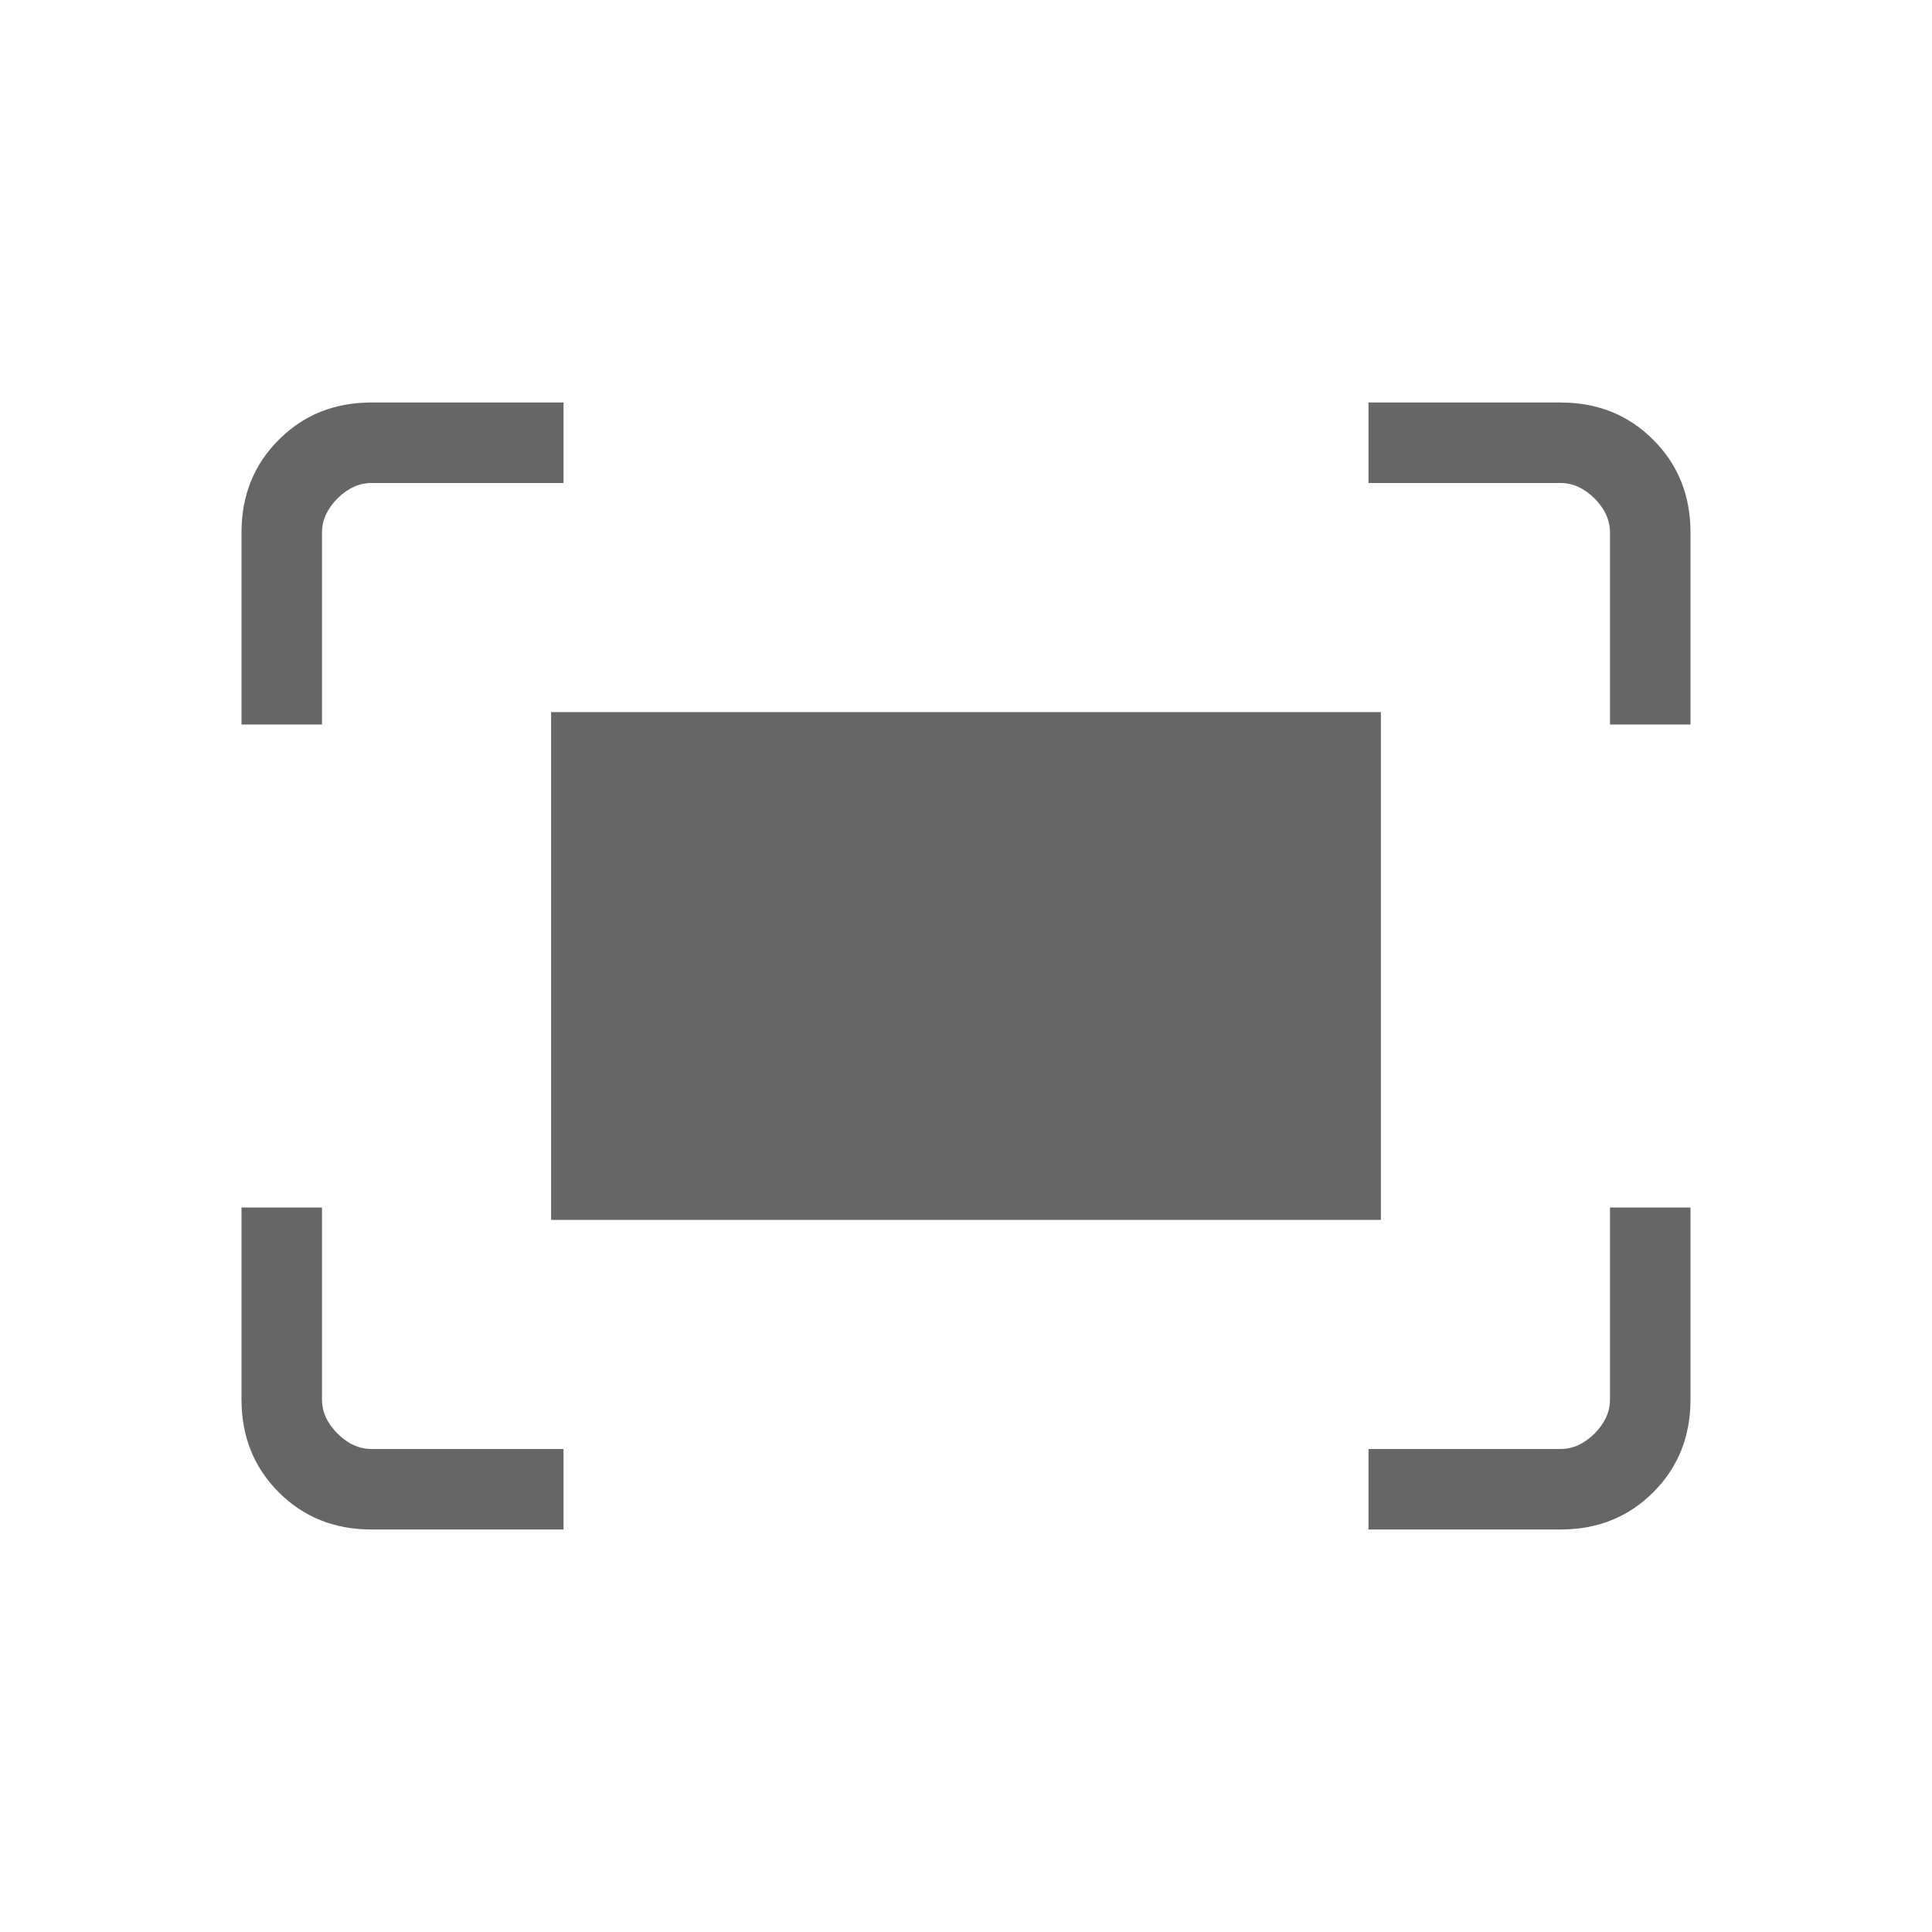 <svg width="24" height="24" viewBox="0 0 24 24" fill="none" xmlns="http://www.w3.org/2000/svg">
<path d="M20 9V6.615C20 6.462 19.936 6.321 19.808 6.192C19.679 6.064 19.538 6 19.385 6H17V5H19.385C19.845 5 20.229 5.154 20.537 5.463C20.846 5.771 21 6.155 21 6.615V9H20ZM3 9V6.615C3 6.155 3.154 5.771 3.463 5.463C3.771 5.154 4.155 5 4.615 5H7V6H4.615C4.462 6 4.321 6.064 4.192 6.192C4.064 6.321 4 6.462 4 6.615V9H3ZM17 19V18H19.385C19.538 18 19.679 17.936 19.808 17.808C19.936 17.679 20 17.538 20 17.385V15H21V17.385C21 17.845 20.846 18.229 20.538 18.537C20.229 18.846 19.845 19 19.385 19H17ZM4.615 19C4.155 19 3.771 18.846 3.463 18.538C3.154 18.229 3 17.845 3 17.385V15H4V17.385C4 17.538 4.064 17.679 4.192 17.808C4.321 17.936 4.462 18 4.615 18H7V19H4.615ZM6.846 15.154V8.846H17.154V15.154H6.846Z" fill="#666666"/>
</svg>

